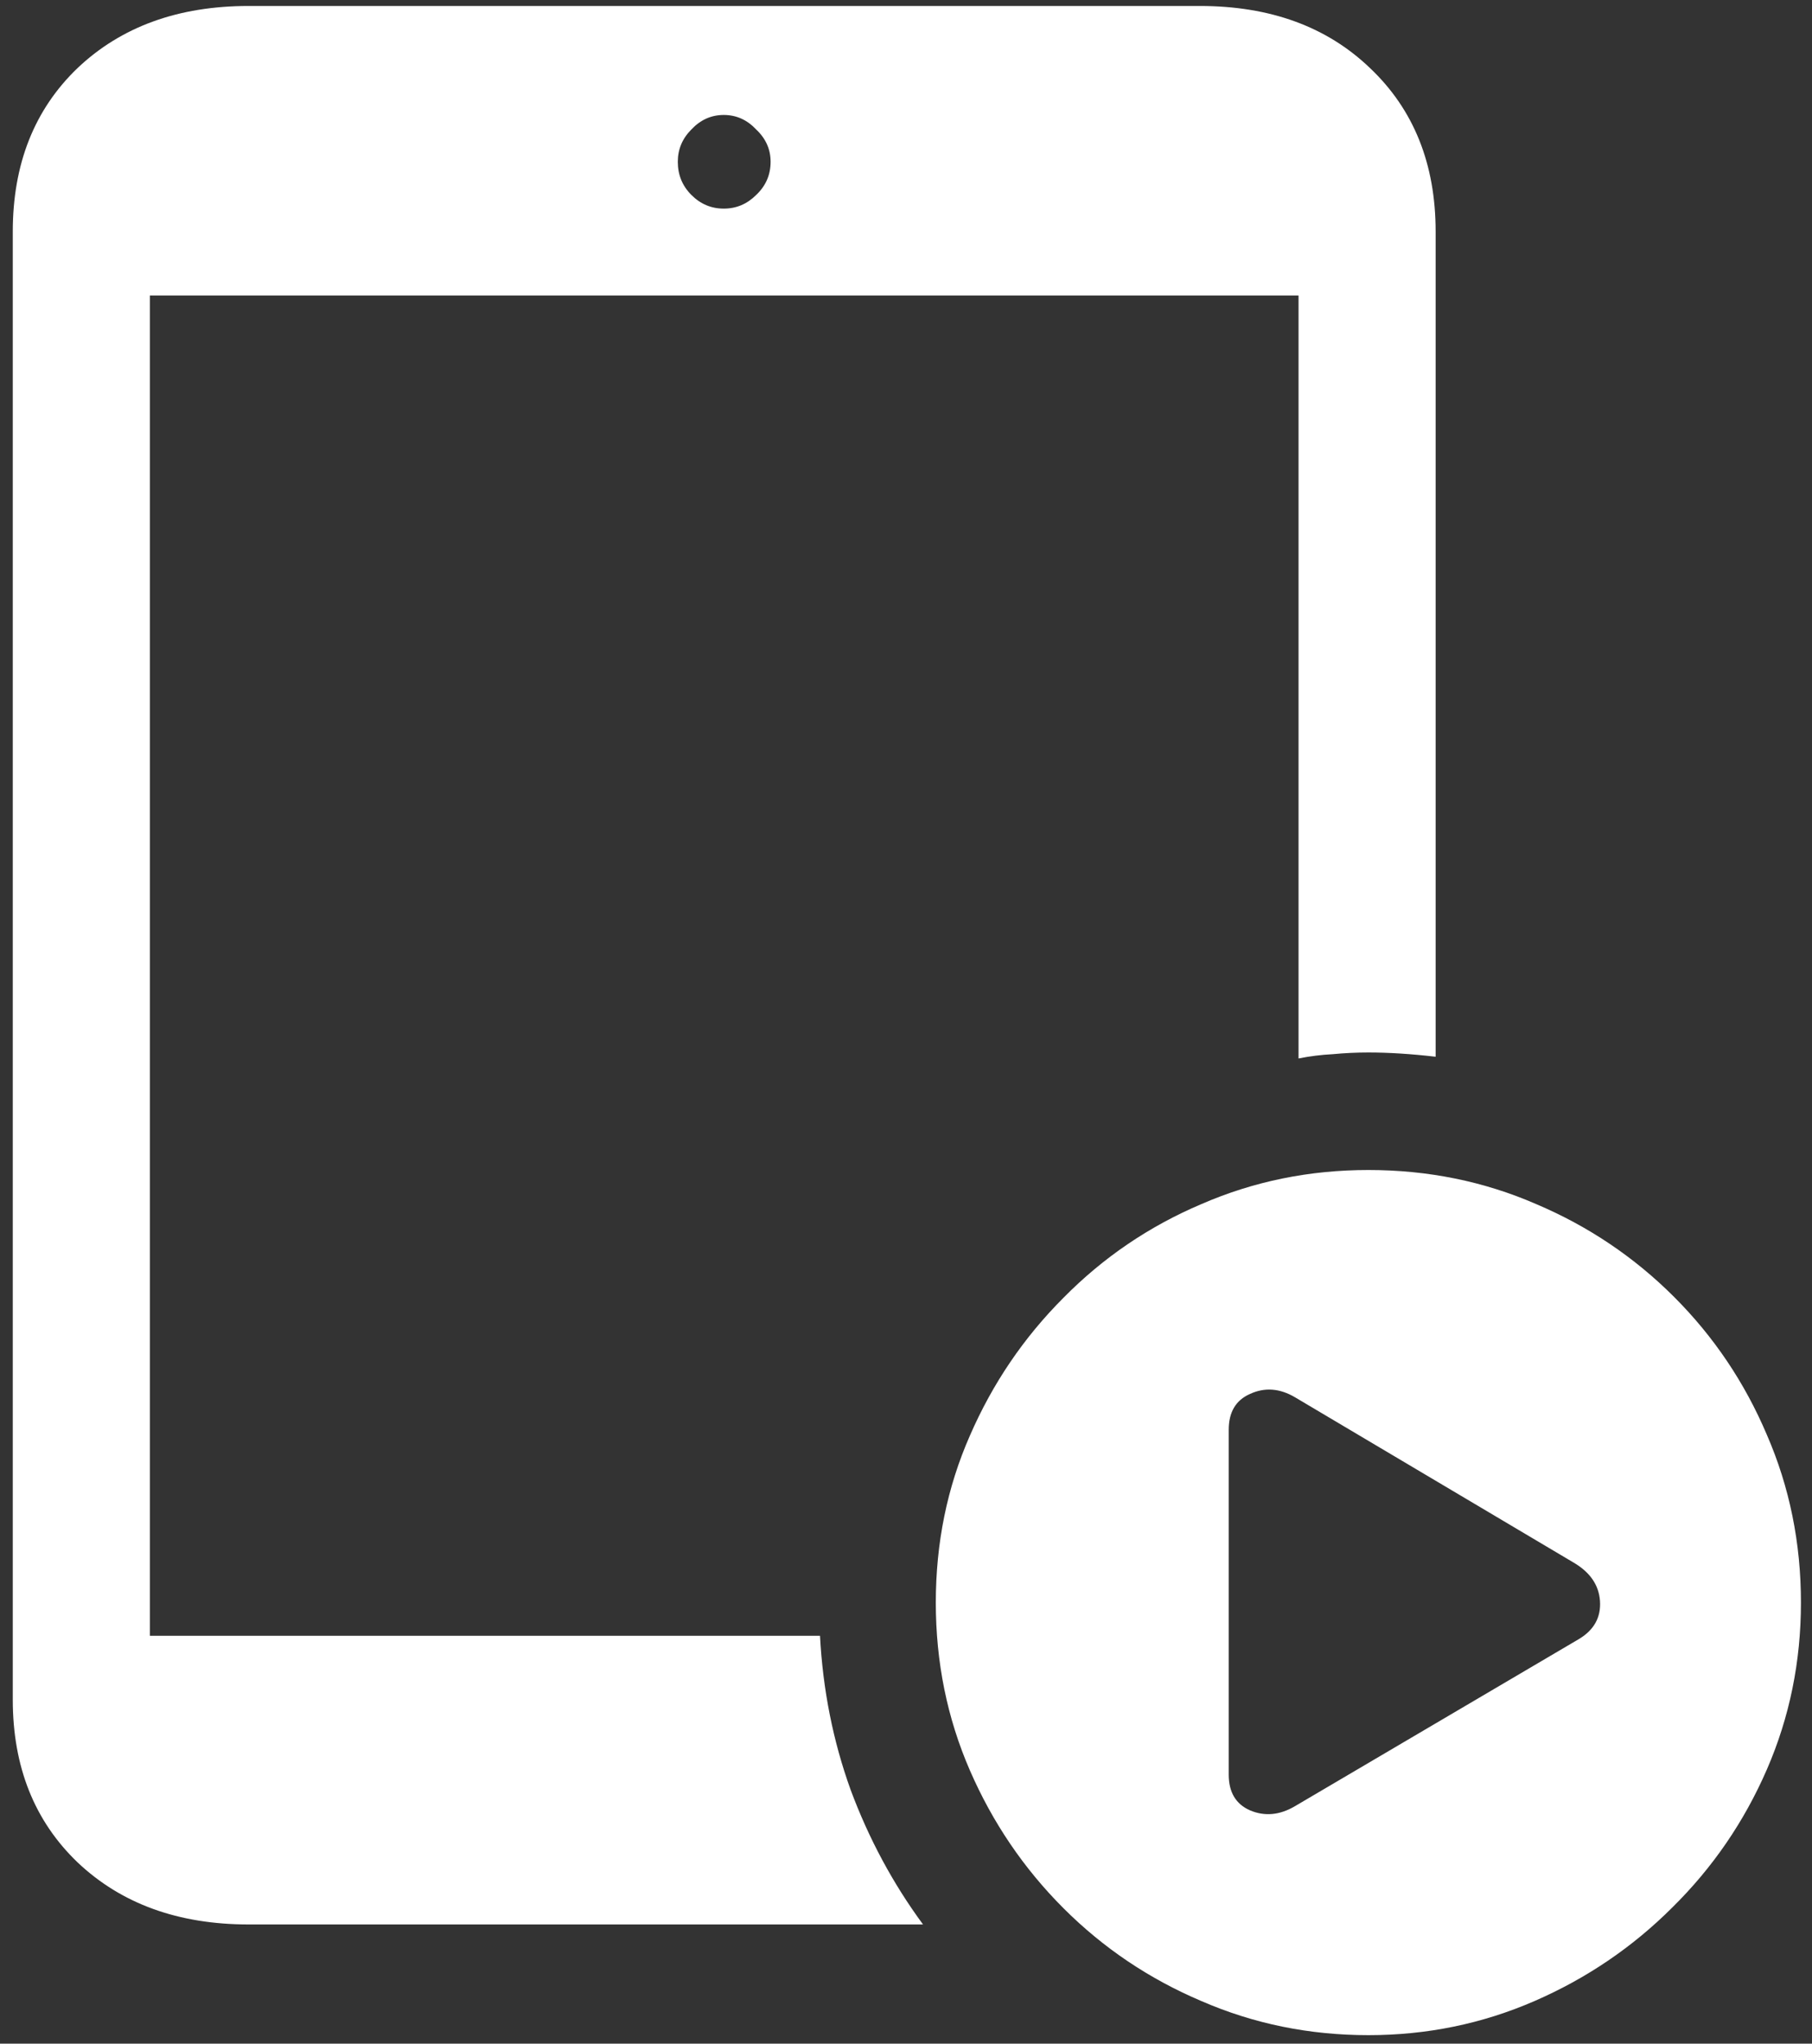 <svg width="133" height="150" viewBox="0 0 133 150" fill="none" xmlns="http://www.w3.org/2000/svg">
<rect x="0" y="0" width="133" height="150" fill="#333333" stroke="none"/>
<path d="M11 120.062V21.688H95.312V77.688C96.146 77.521 96.979 77.417 97.812 77.375C98.688 77.292 99.562 77.25 100.438 77.25C101.938 77.25 103.583 77.354 105.375 77.562V17C105.375 12.042 103.771 8.042 100.562 5C97.396 1.958 93.229 0.438 88.062 0.438H18.25C13.083 0.438 8.896 1.958 5.688 5C2.521 8.042 0.938 12.042 0.938 17V124.75C0.938 129.667 2.521 133.646 5.688 136.688C8.896 139.729 13.083 141.25 18.25 141.25H67.75C65.542 138.25 63.771 134.958 62.438 131.375C61.146 127.792 60.396 124.021 60.188 120.062H11ZM53.125 15.312C52.208 15.312 51.417 14.979 50.75 14.312C50.083 13.646 49.75 12.833 49.75 11.875C49.75 10.958 50.083 10.167 50.75 9.5C51.417 8.792 52.208 8.438 53.125 8.438C54.042 8.438 54.833 8.792 55.5 9.5C56.208 10.167 56.562 10.958 56.562 11.875C56.562 12.833 56.208 13.646 55.5 14.312C54.833 14.979 54.042 15.312 53.125 15.312ZM100.438 149.375C104.729 149.375 108.792 148.542 112.625 146.875C116.458 145.208 119.833 142.917 122.75 140C125.708 137.083 128.021 133.708 129.688 129.875C131.354 126.042 132.188 121.958 132.188 117.625C132.188 113.25 131.354 109.146 129.688 105.312C128.062 101.479 125.792 98.104 122.875 95.188C119.958 92.271 116.583 90 112.75 88.375C108.917 86.708 104.812 85.875 100.438 85.875C96.104 85.875 92.021 86.708 88.188 88.375C84.354 90 80.979 92.292 78.062 95.25C75.146 98.167 72.854 101.542 71.188 105.375C69.521 109.167 68.688 113.25 68.688 117.625C68.688 122 69.521 126.104 71.188 129.938C72.854 133.771 75.146 137.146 78.062 140.062C80.979 142.979 84.354 145.25 88.188 146.875C92.021 148.542 96.104 149.375 100.438 149.375ZM90.188 130.25V104.938C90.188 103.646 90.708 102.771 91.75 102.312C92.833 101.812 93.938 101.896 95.062 102.562L115.5 114.688C116.708 115.396 117.354 116.333 117.438 117.5C117.521 118.708 117 119.646 115.875 120.312L95.062 132.562C93.938 133.229 92.833 133.333 91.75 132.875C90.708 132.417 90.188 131.542 90.188 130.25Z" fill="white"/>
</svg>
